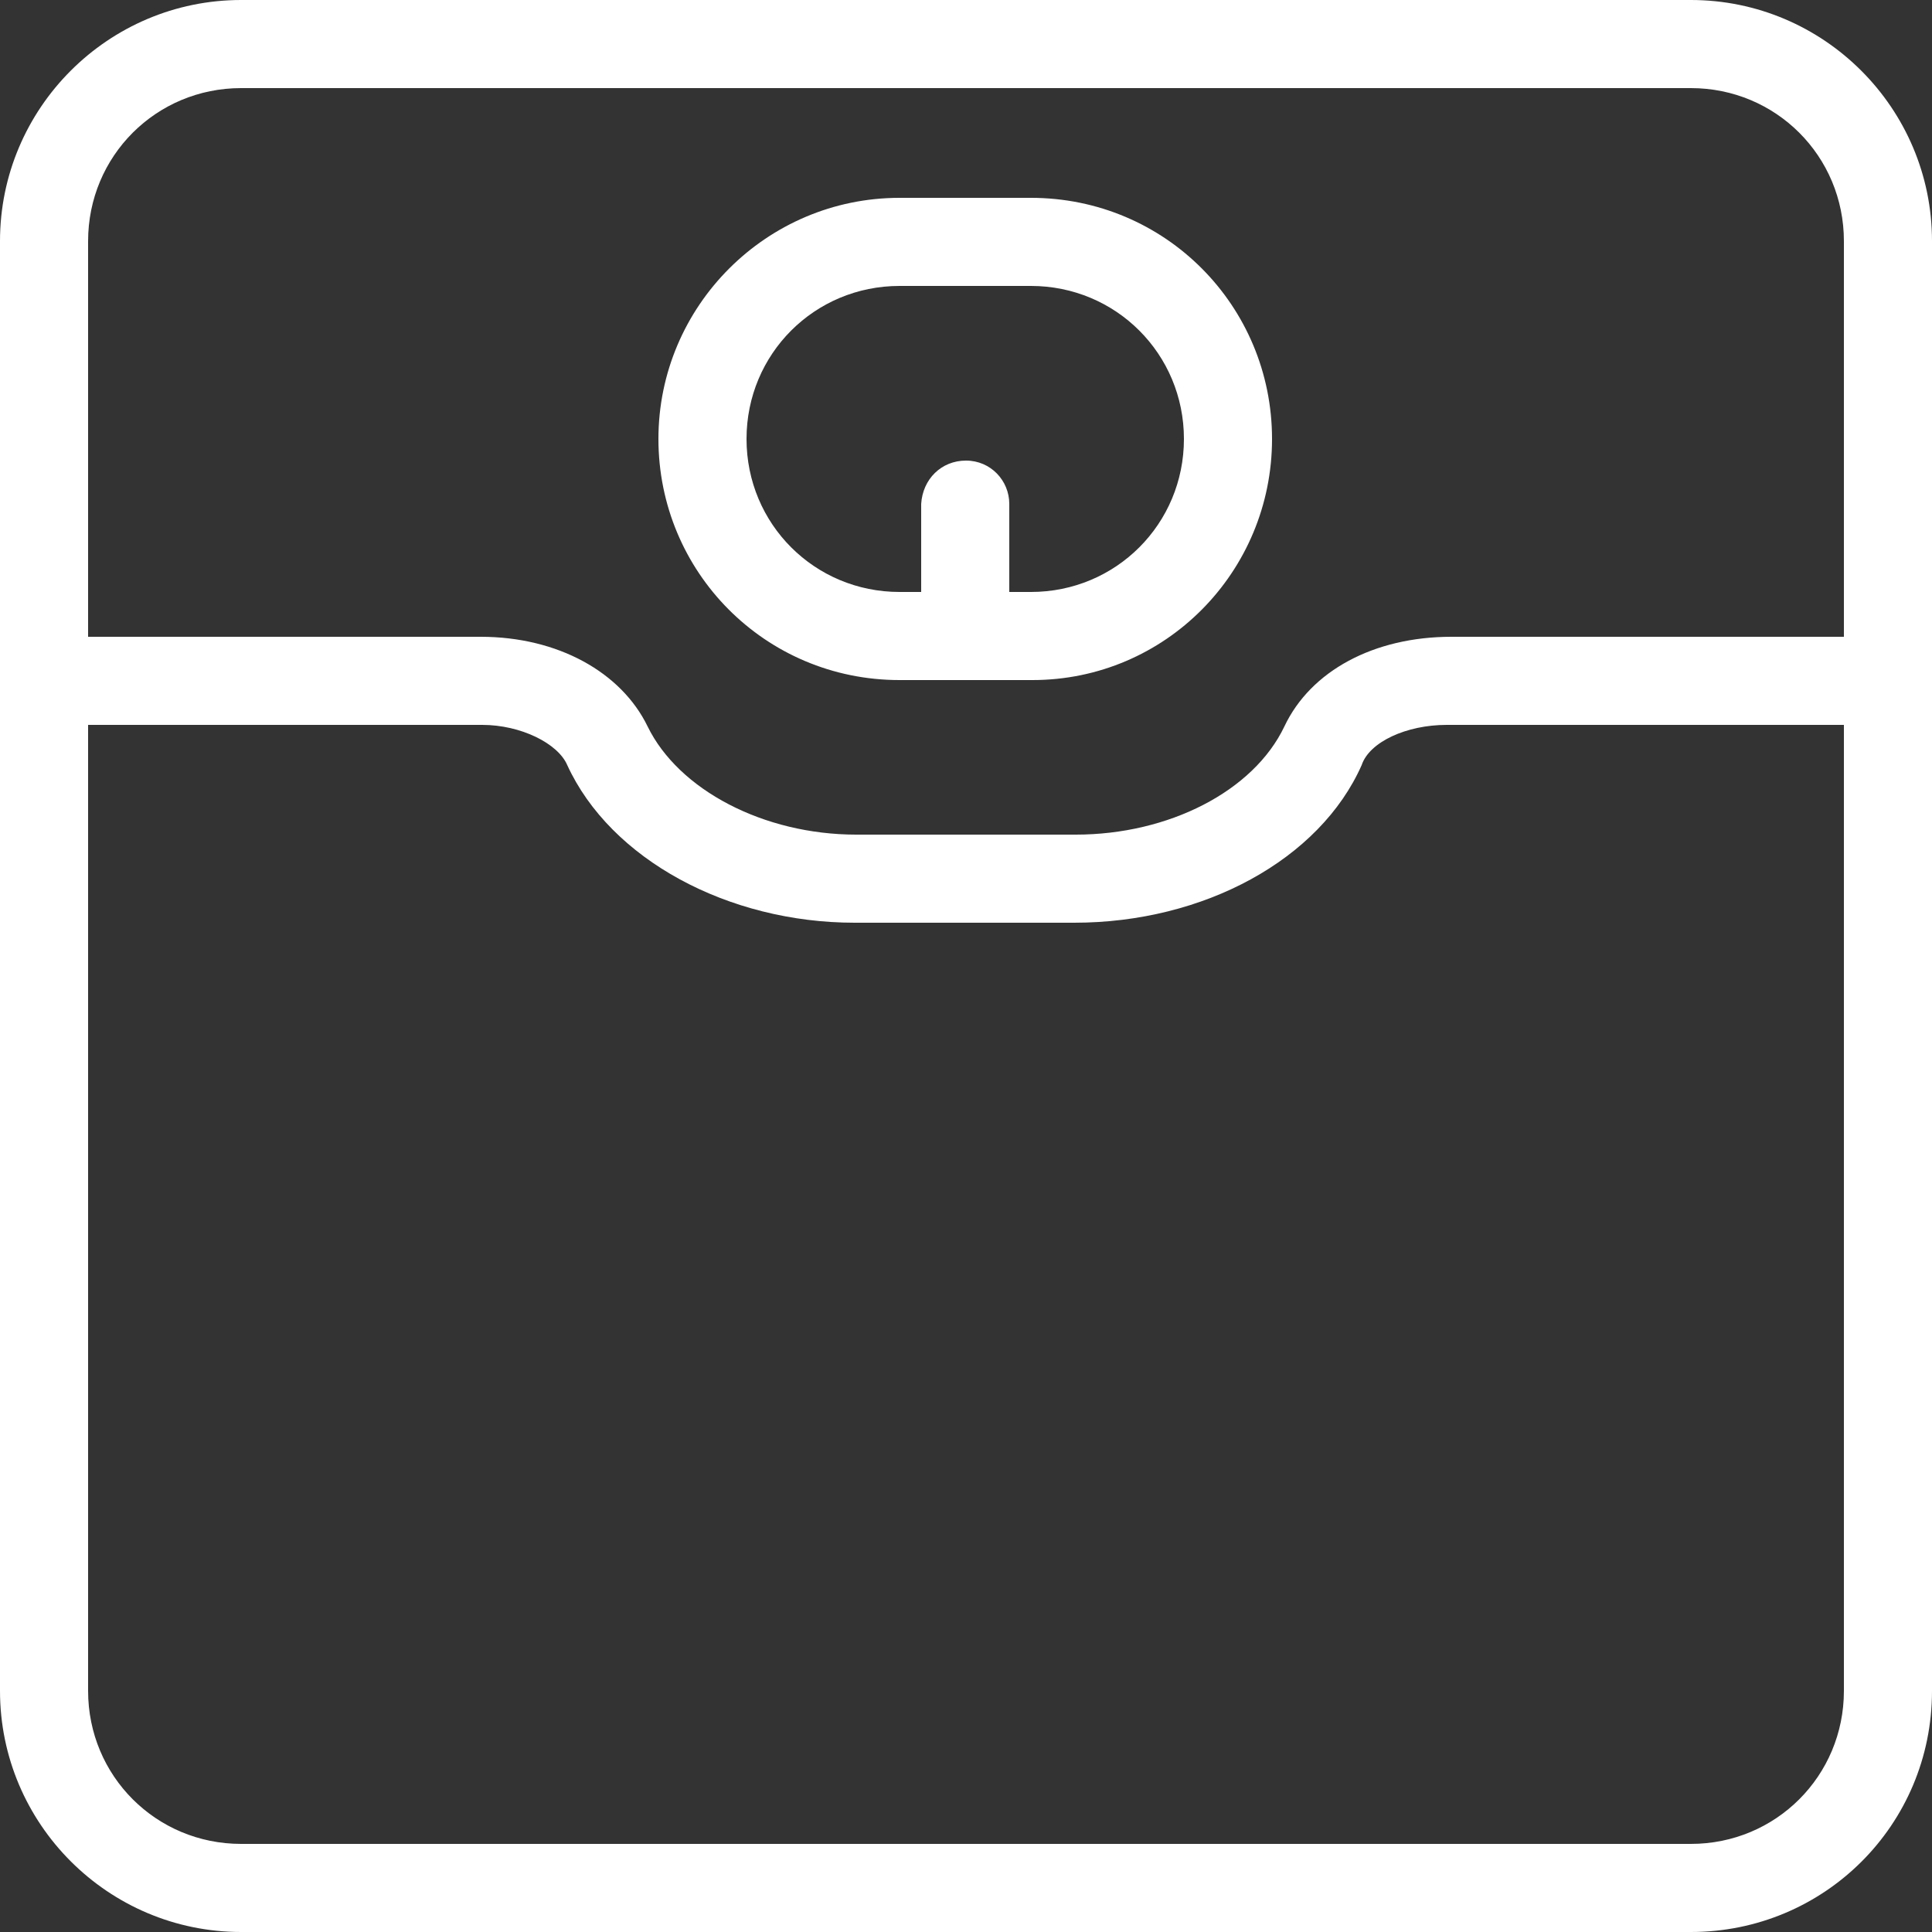 <?xml version="1.0" encoding="utf-8"?>
<!-- Generator: Adobe Illustrator 24.1.1, SVG Export Plug-In . SVG Version: 6.00 Build 0)  -->
<svg version="1.1" id="Layer_1" xmlns="http://www.w3.org/2000/svg" xmlns:xlink="http://www.w3.org/1999/xlink" x="0px" y="0px"
	 viewBox="0 0 125 125" style="enable-background:new 0 0 125 125;" xml:space="preserve">
<rect x="0" y="0" width="125" height="125" fill="#333333" stroke="none"/>
<style type="text/css">
	.st0{fill:#FFFFFF;}
</style>
<g>
	<path class="st0" d="M15.6,125C7,125,0,118,0,109.4V15.6C0,7,7,0,15.6,0h93.8C118,0,125,7,125,15.6v93.8c0,8.7-7,15.6-15.6,15.6
		H15.6z M5.7,109.4c0,5.5,4.4,9.9,9.9,9.9h93.8c5.5,0,9.9-4.4,9.9-9.9V46.9H93.6c-2.6,0-5,1.1-5.5,2.6c-2.7,6.1-10.2,10.2-18.6,10.2
		H55.3c-8.2,0-15.8-4.1-18.6-10.2c-0.6-1.4-3-2.6-5.5-2.6H5.7V109.4z M15.6,5.7c-5.5,0-9.9,4.4-9.9,9.9v25.6h25.4
		c5,0,9.1,2.3,10.8,5.8c2,4.1,7.5,7,13.5,7h14.2c6,0,11.5-2.8,13.5-7c1.7-3.6,5.8-5.8,10.8-5.8h25.4V15.6c0-5.5-4.4-9.9-9.9-9.9
		H15.6z M58.2,44c-8.7,0-15.6-7-15.6-15.6s7-15.6,15.6-15.6h8.5c8.7,0,15.6,7,15.6,15.6S75.4,44,66.8,44C66.8,44,58.2,44,58.2,44z
		 M62.5,29.8c1.6,0,2.8,1.3,2.8,2.8v5.7h1.4c5.5,0,9.9-4.4,9.9-9.9s-4.4-9.9-9.9-9.9h-8.5c-5.5,0-9.9,4.4-9.9,9.9s4.4,9.9,9.9,9.9
		h1.4v-5.7C59.7,31,60.9,29.8,62.5,29.8z"/>
</g>
</svg>
